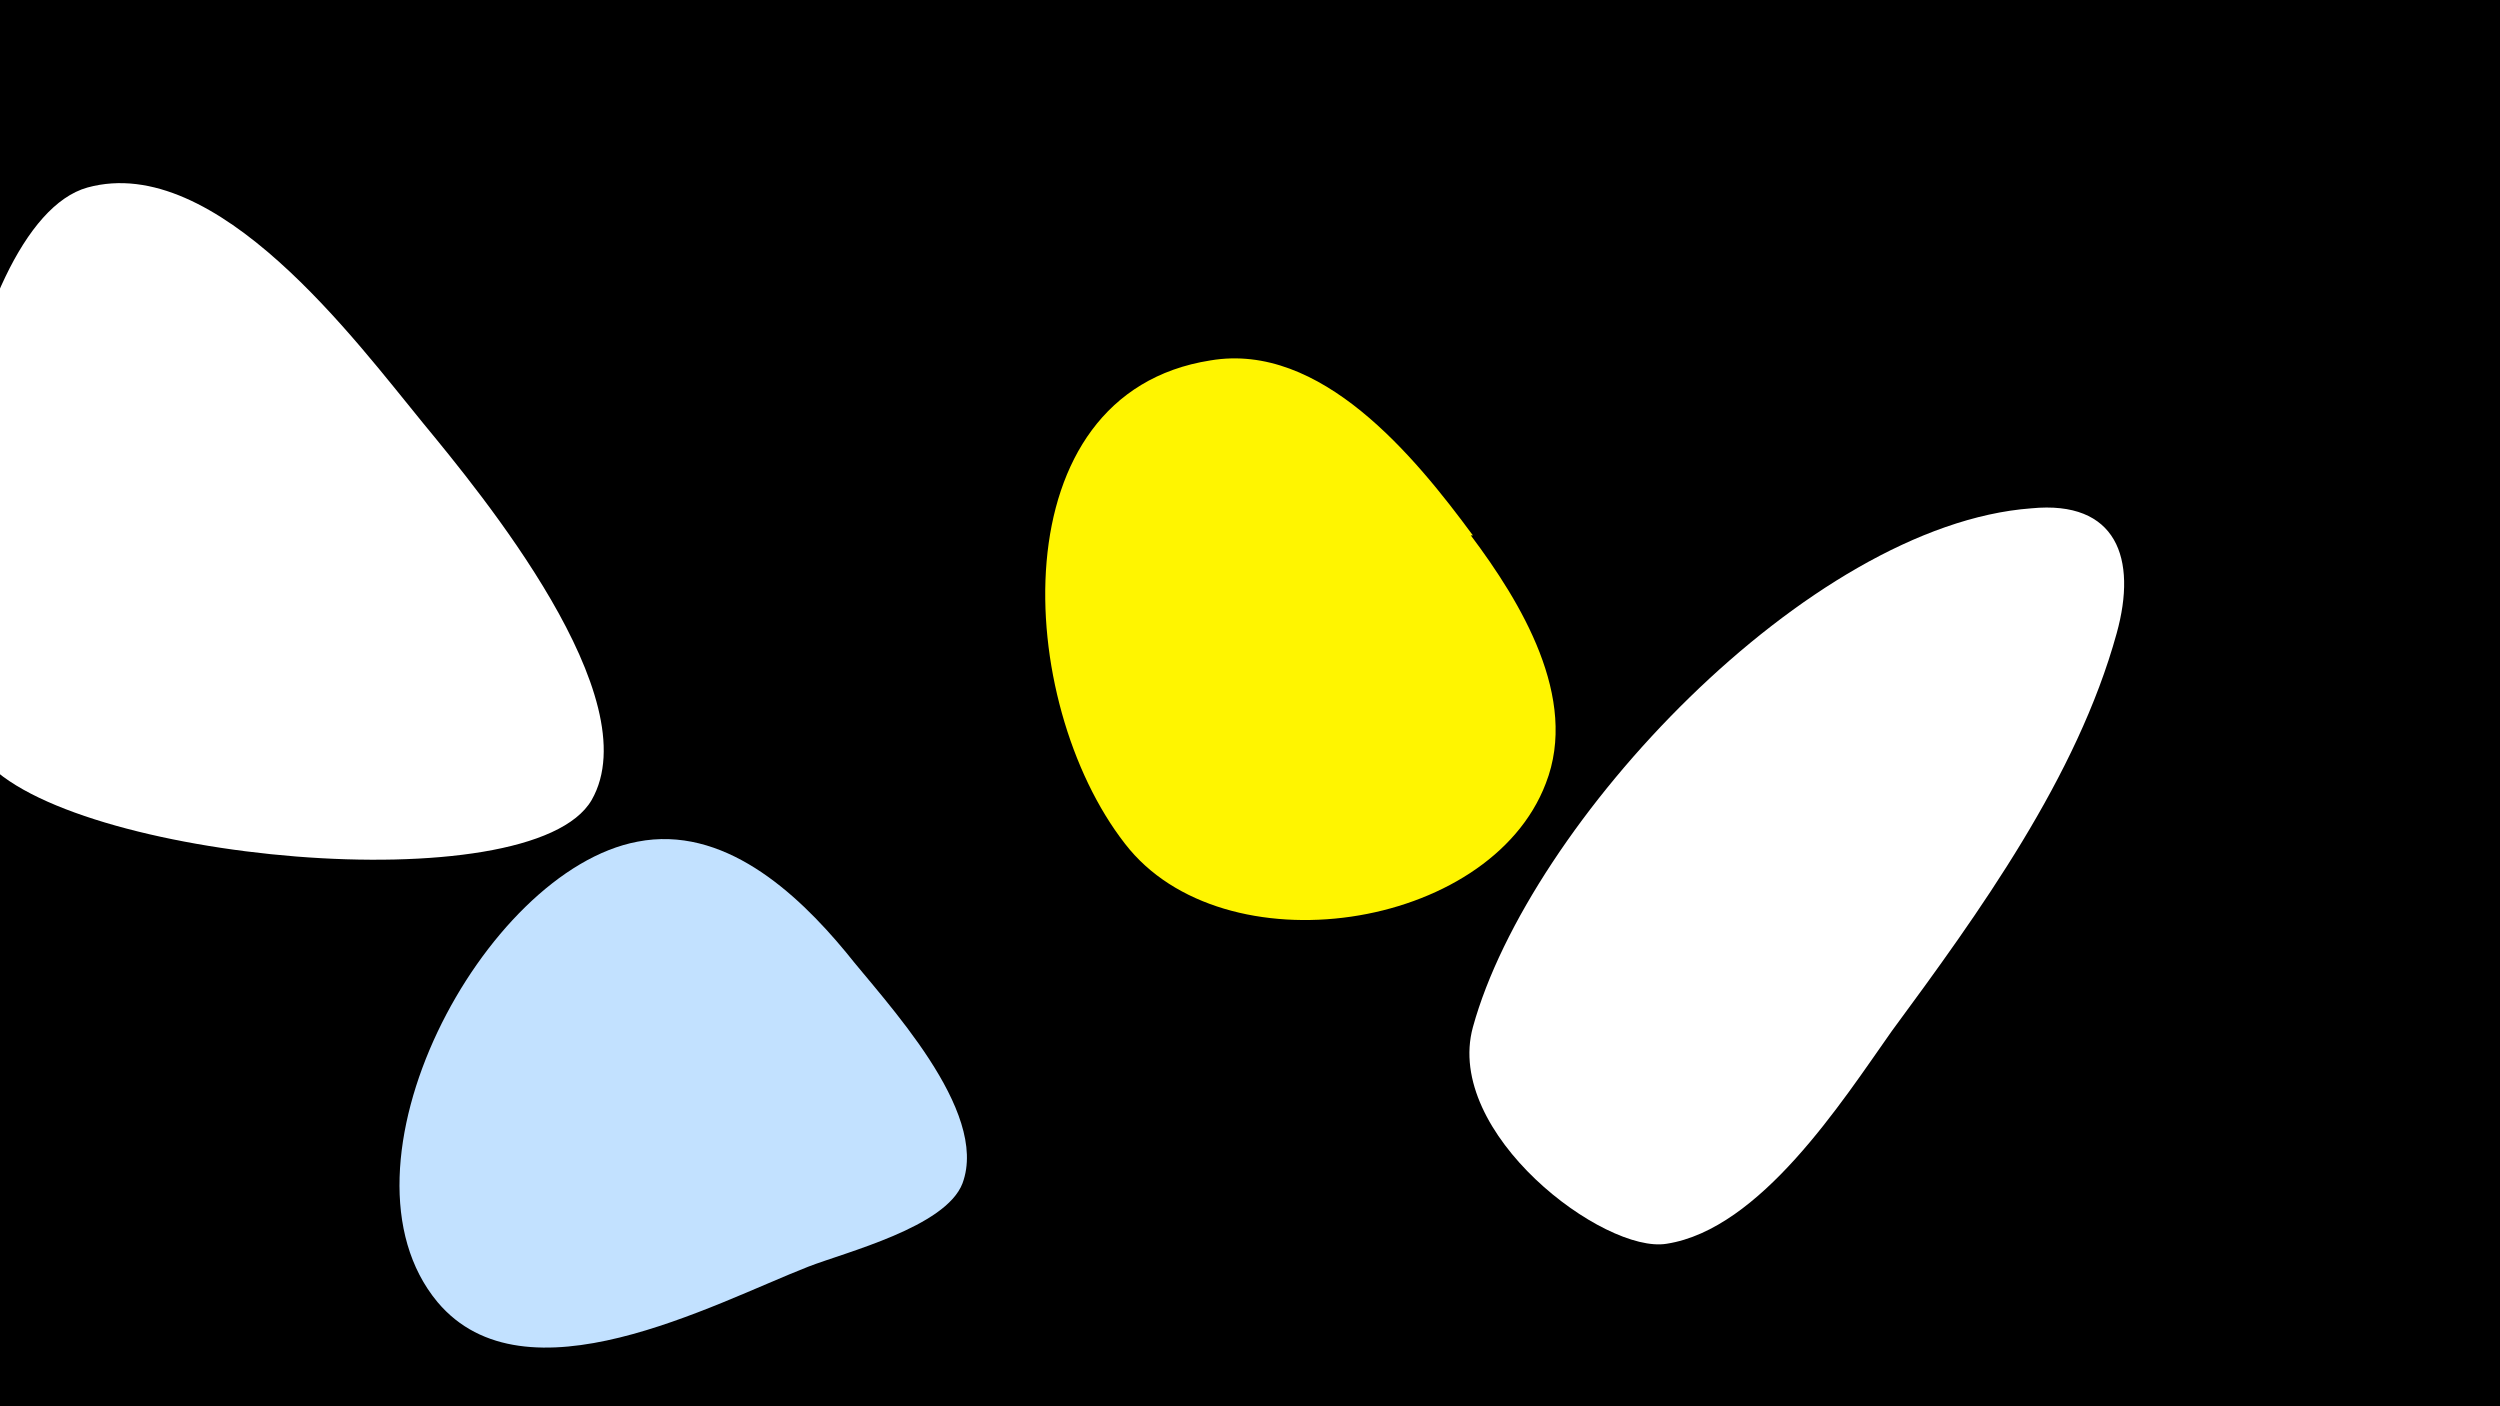 <svg width="1200" height="675" viewBox="-500 -500 1200 675" xmlns="http://www.w3.org/2000/svg"><path d="M-500-500h1200v675h-1200z" fill="#000"/><path d="M-297-297c-32-39-99-130-161-113-61 17-92 224-50 274 40 49 263 70 292 20 28-49-53-147-81-181z"  fill="#fff" /><path d="M-94-43c-24-29-59-61-100-53-74 14-150 156-96 221 42 50 132 1 178-17 18-7 66-19 74-40 13-35-37-87-56-111z"  fill="#c2e1ff" /><path d="M207-243c-28-38-73-93-126-84-102 16-94 164-41 232 47 61 175 42 202-29 16-41-12-87-36-119z"  fill="#fff500" /><path d="M475-256c-107 8-241 151-268 249-14 51 63 109 93 104 45-7 84-68 108-102 42-57 89-122 108-191 10-36 0-64-41-60z"  fill="#fff" /></svg>